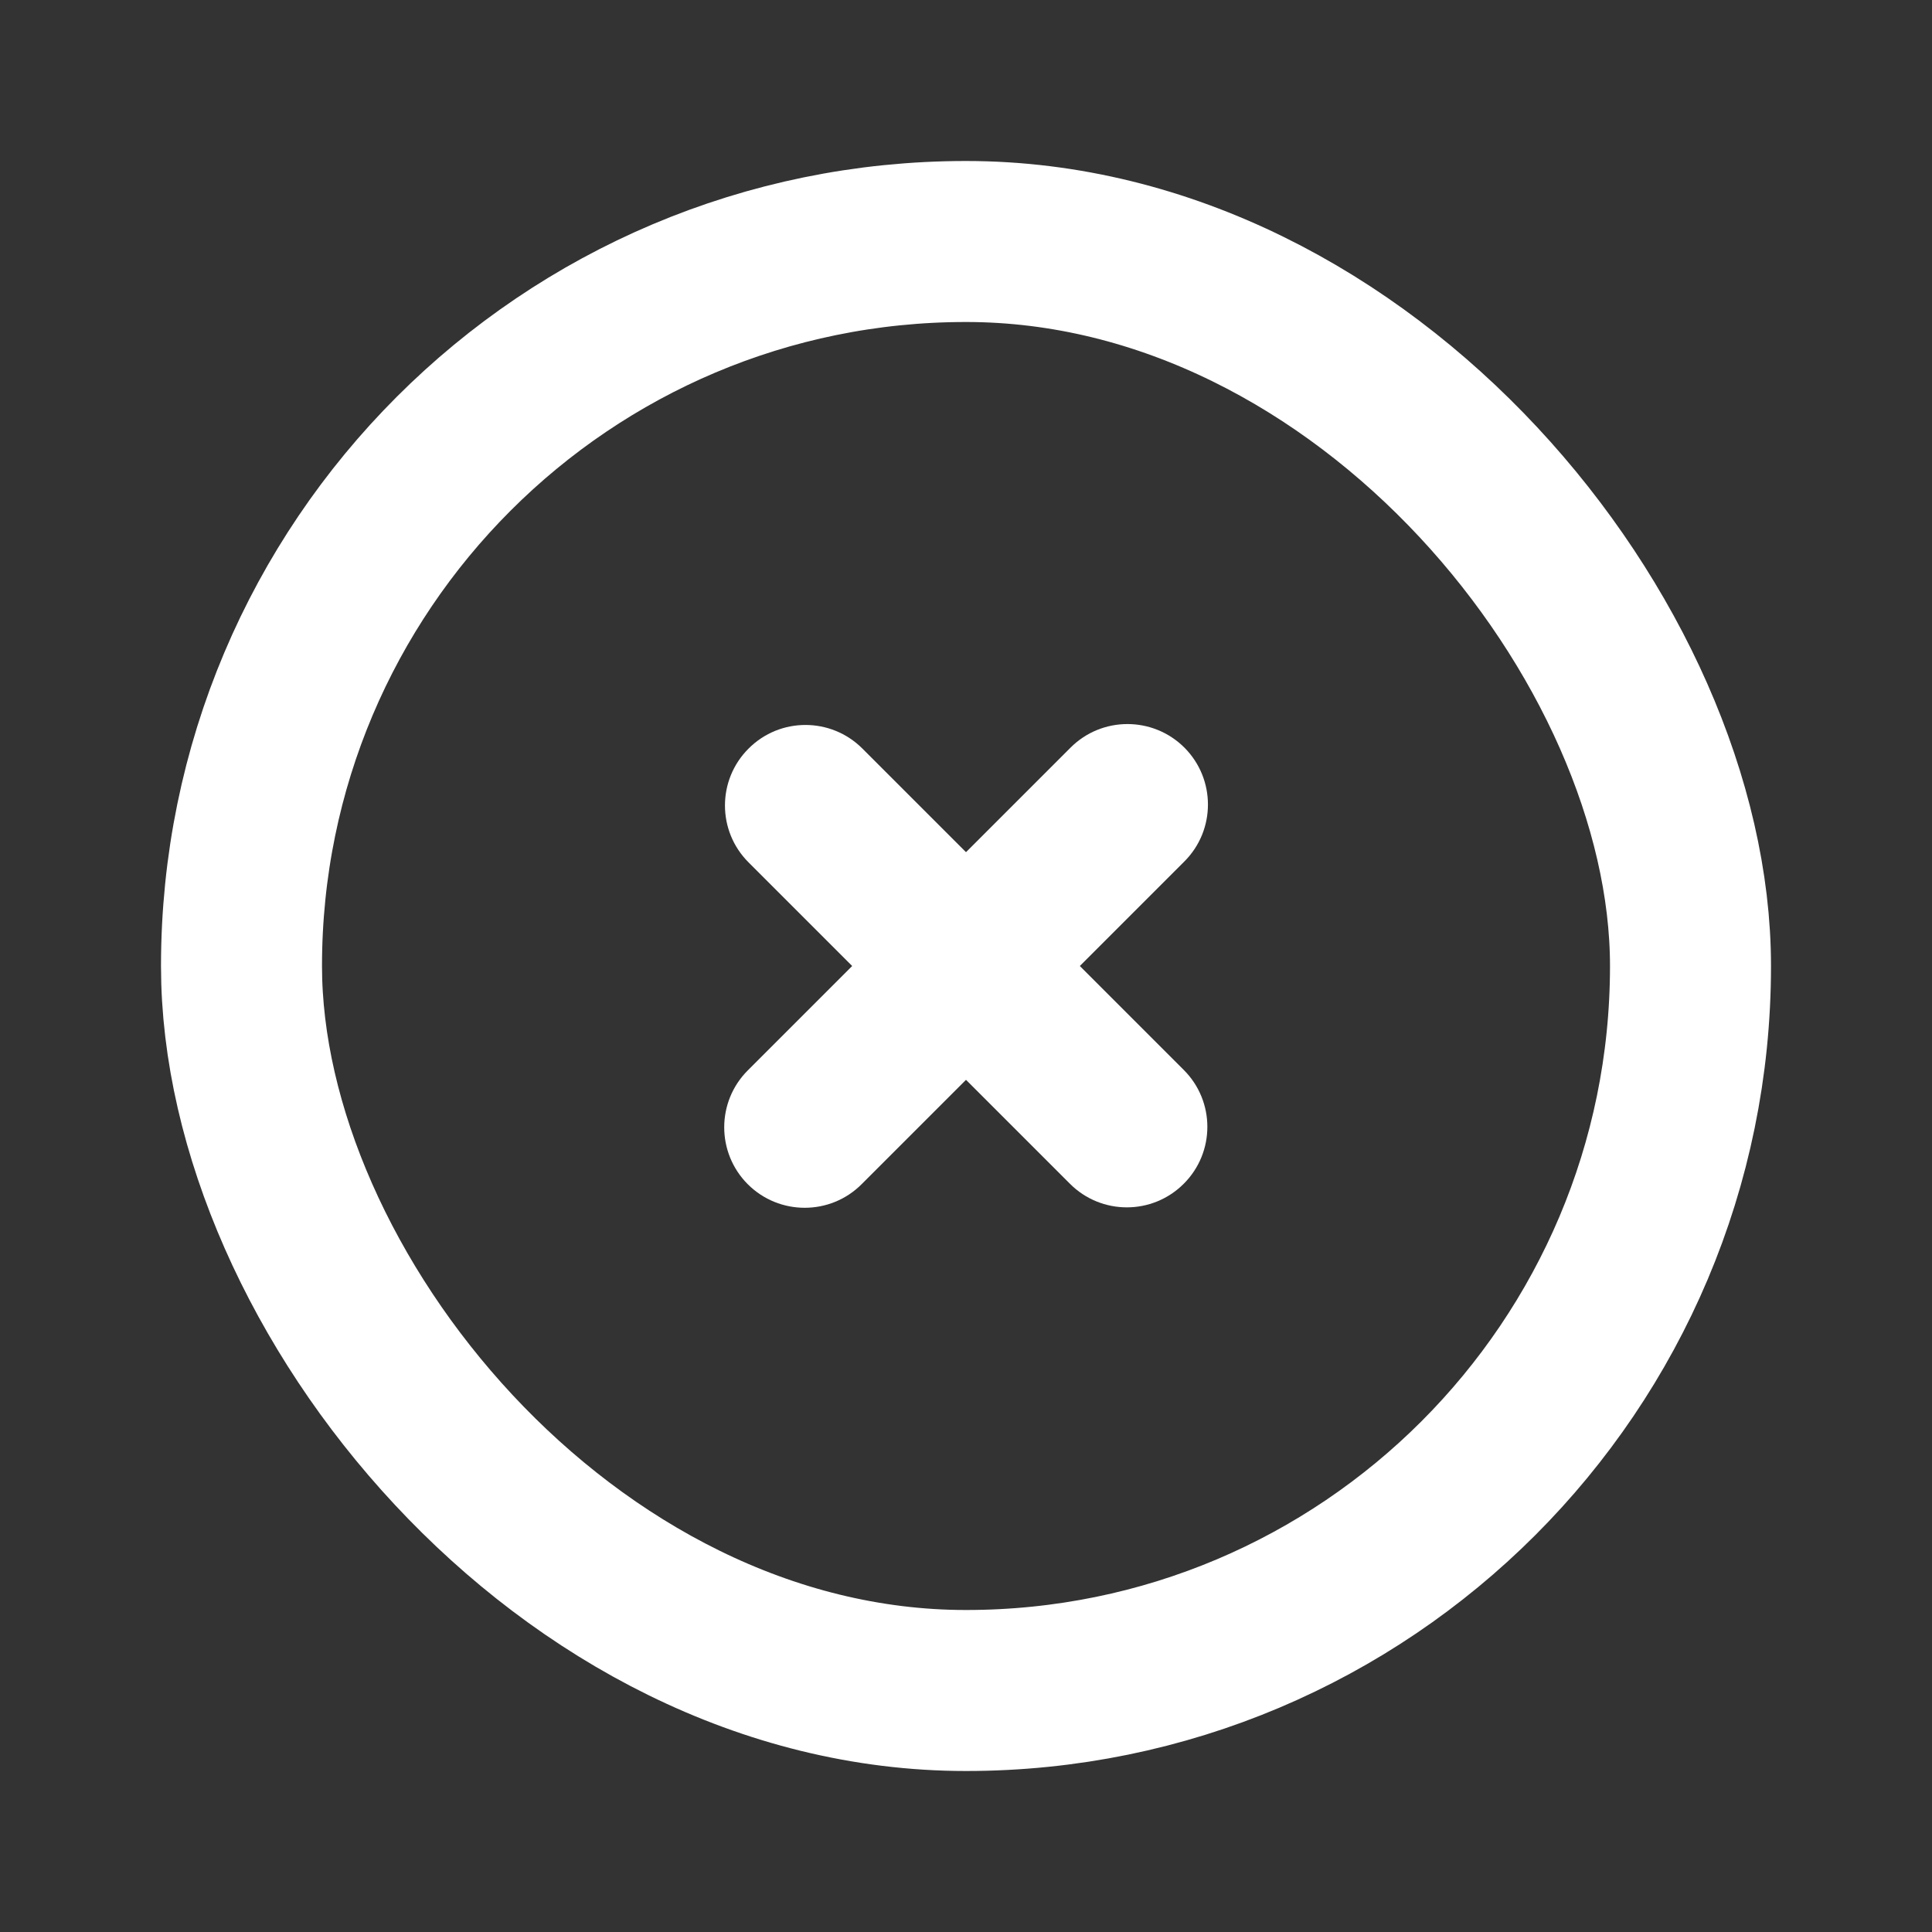 <svg viewBox="0 0 24 24" fill="none" xmlns="http://www.w3.org/2000/svg">
    <rect x="0" y="0" width="24" height="24" fill="#333333" stroke="none"/>
    <rect x="3" y="3" width="18" height="18" rx="9" stroke="white" stroke-width="2"/>
    <path d="M14.705 13.291C15.096 13.681 15.096 14.315 14.705 14.705C14.315 15.096 13.681 15.096 13.291 14.705L9.299 10.713C8.908 10.323 8.908 9.689 9.299 9.299C9.689 8.908 10.322 8.908 10.713 9.299L14.705 13.291Z" fill="white"/>
    <path d="M10.703 14.711C10.313 15.101 9.68 15.101 9.289 14.711C8.899 14.32 8.899 13.687 9.289 13.297L13.299 9.287C13.689 8.897 14.322 8.897 14.713 9.287C15.103 9.678 15.103 10.311 14.713 10.701L10.703 14.711Z" fill="white"/>
</svg>
